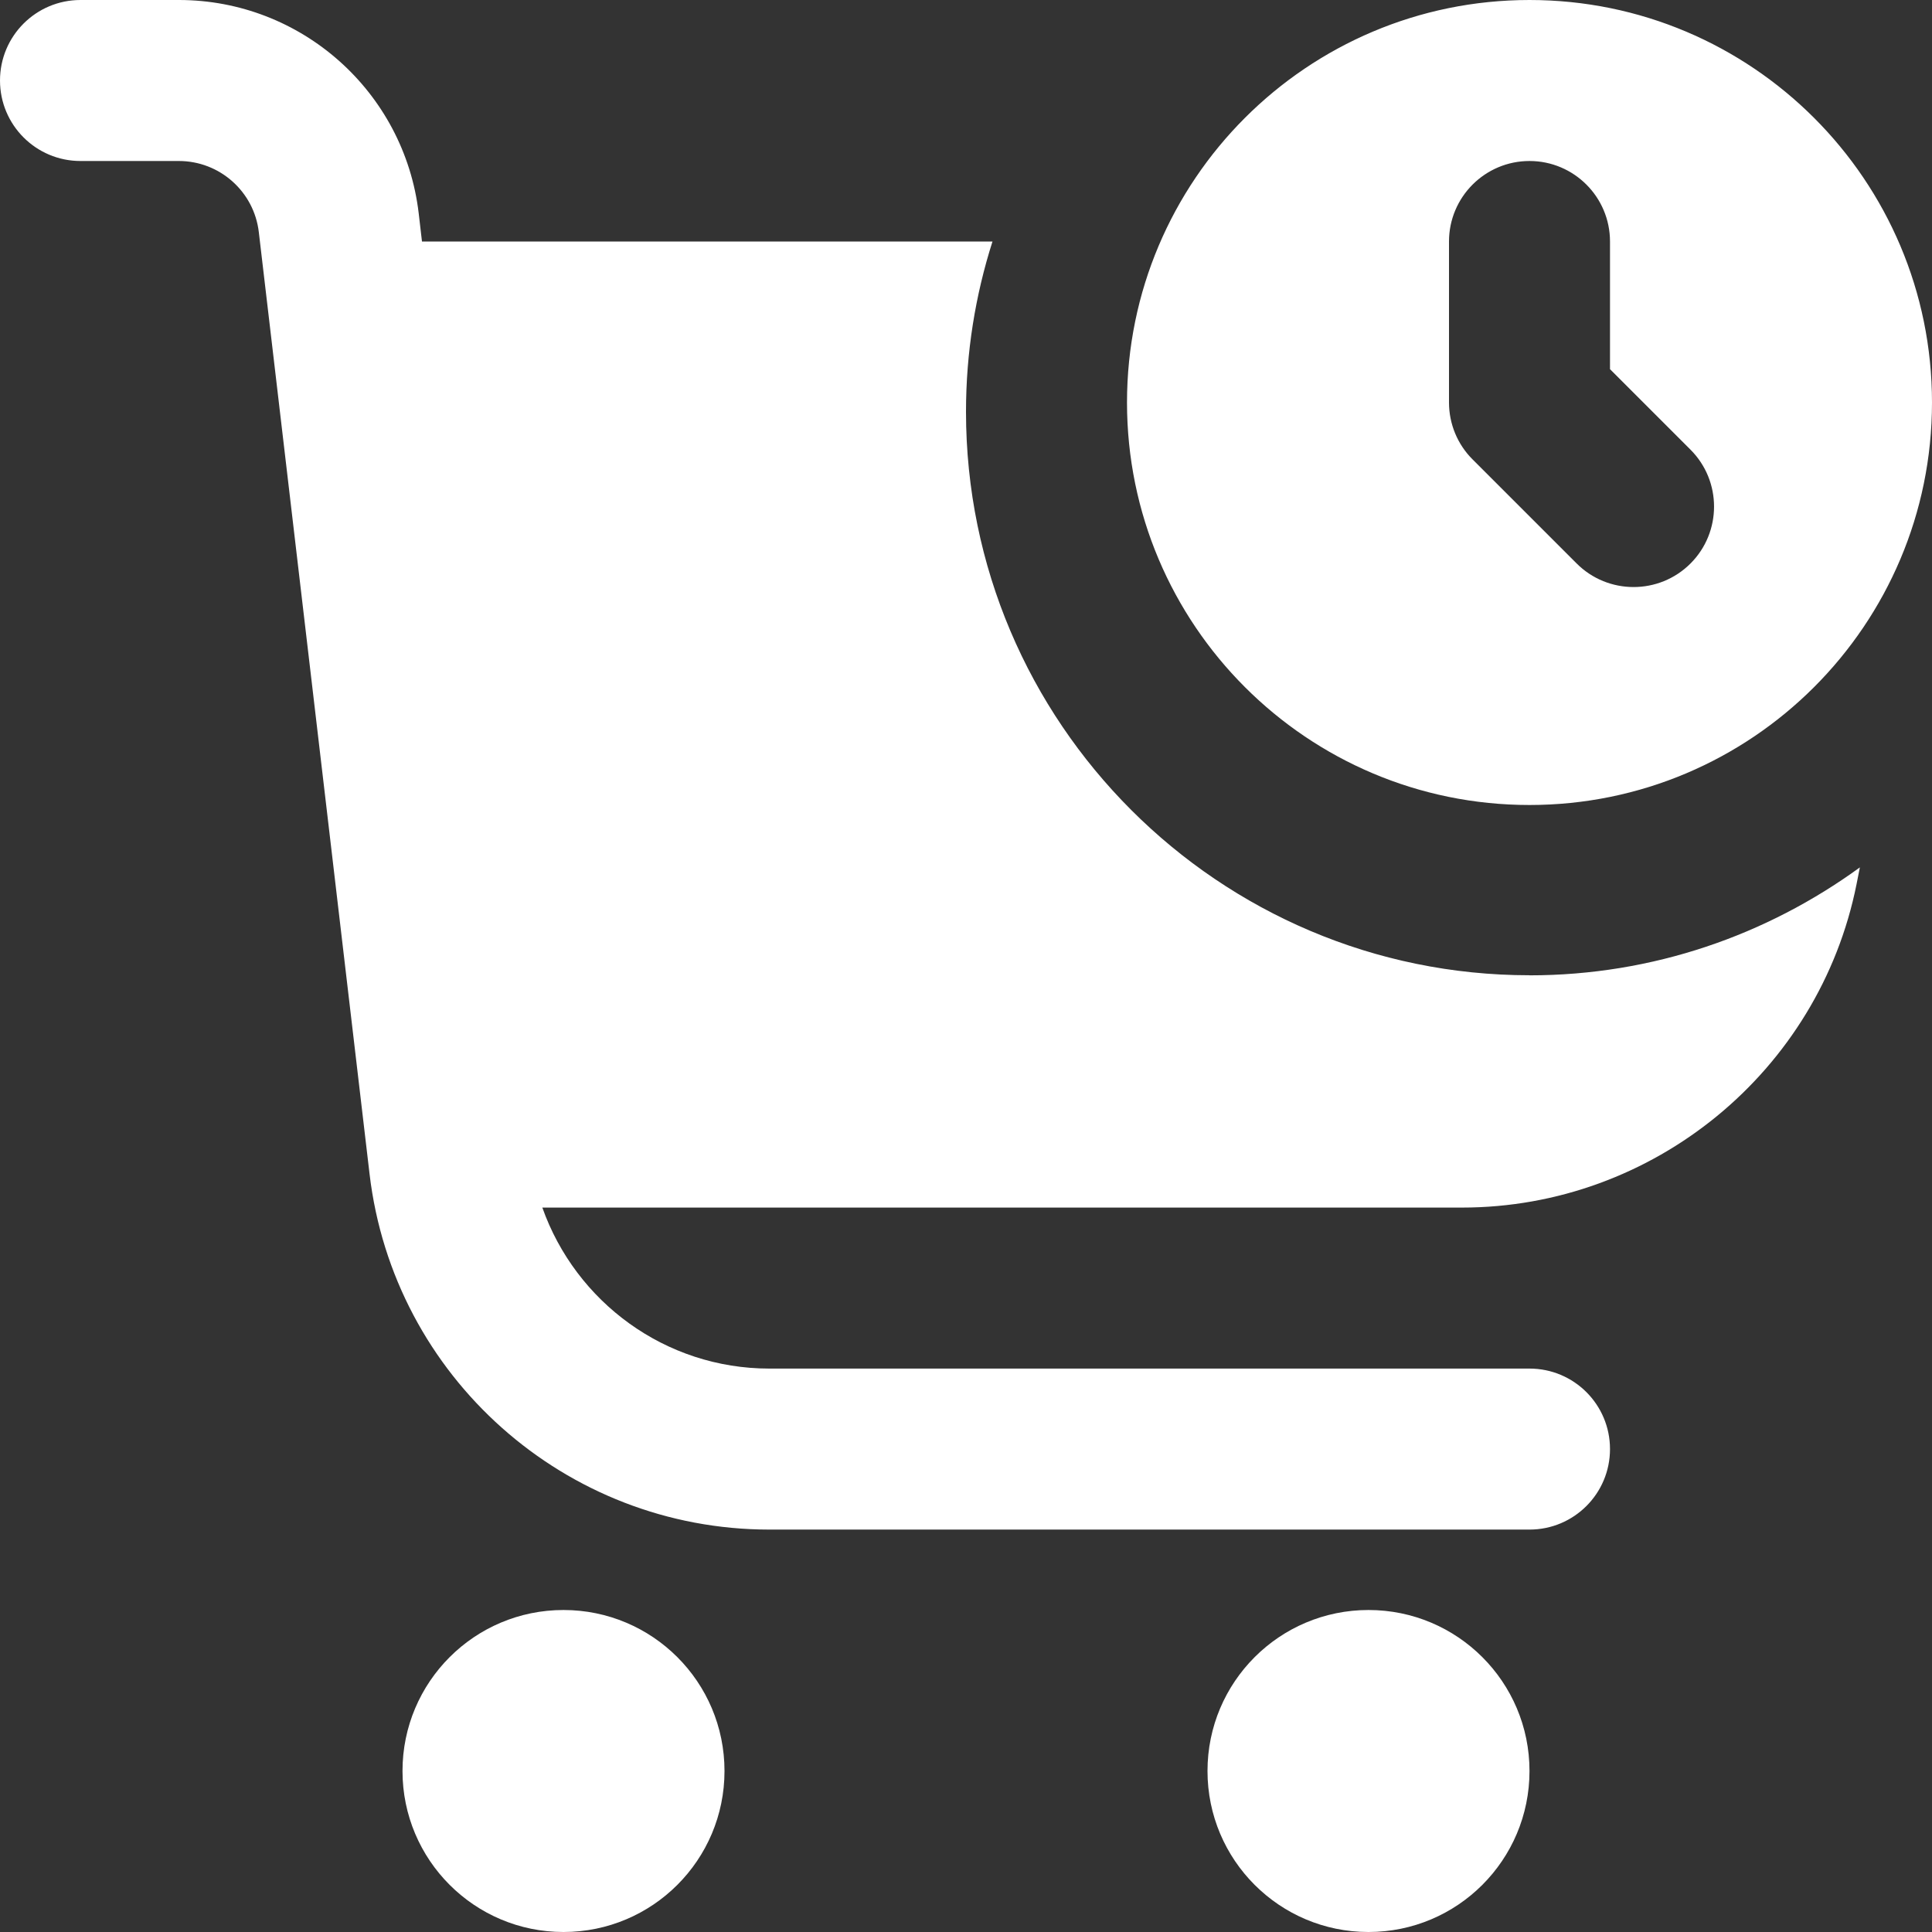<svg width="200" height="200" viewBox="0 0 200 200" fill="none" xmlns="http://www.w3.org/2000/svg">
<rect x="0" y="0" width="200" height="200" fill="#333333" stroke="none"/>
<g clip-path="url(#clip0_362_10)">
<path d="M75 183.333C75 192.542 67.542 200 58.333 200C49.125 200 41.667 192.542 41.667 183.333C41.667 174.125 49.125 166.667 58.333 166.667C67.542 166.667 75 174.125 75 183.333ZM141.667 166.667C132.458 166.667 125 174.125 125 183.333C125 192.542 132.458 200 141.667 200C150.875 200 158.333 192.542 158.333 183.333C158.333 174.125 150.875 166.667 141.667 166.667ZM200 41.667C200 64.675 181.342 83.333 158.333 83.333C135.325 83.333 116.667 64.675 116.667 41.667C116.667 18.658 135.325 0 158.333 0C181.342 0 200 18.658 200 41.667ZM175 58.333C178.25 55.083 178.25 49.8 175 46.55L166.667 38.217V25C166.667 20.4 162.933 16.667 158.333 16.667C153.733 16.667 150 20.4 150 25V41.667C150 43.875 150.875 46 152.442 47.558L163.217 58.333C166.467 61.583 171.75 61.583 175 58.333ZM158.333 100.958C126.167 100.958 100 74.783 100 42.625C100 36.483 100.967 30.567 102.742 25H43.683L43.342 22.067C41.85 9.483 31.175 0 18.517 0H8.333C3.725 0 0 3.733 0 8.333C0 12.933 3.725 16.667 8.333 16.667H18.517C22.742 16.667 26.3 19.833 26.792 24.025L38.258 121.542C40.733 142.517 58.525 158.342 79.642 158.342H158.333C162.942 158.342 166.667 154.608 166.667 150.008C166.667 145.408 162.942 141.675 158.333 141.675H79.642C68.875 141.675 59.608 134.792 56.142 125.008H151.342C171.133 125.008 188.317 110.925 192.192 91.517L192.533 89.792C182.908 96.792 171.117 100.967 158.333 100.967V100.958Z" fill="white"/>
</g>
<defs>
<clipPath id="clip0_362_10">
<rect width="200" height="200" fill="white"/>
</clipPath>
</defs>
</svg>
